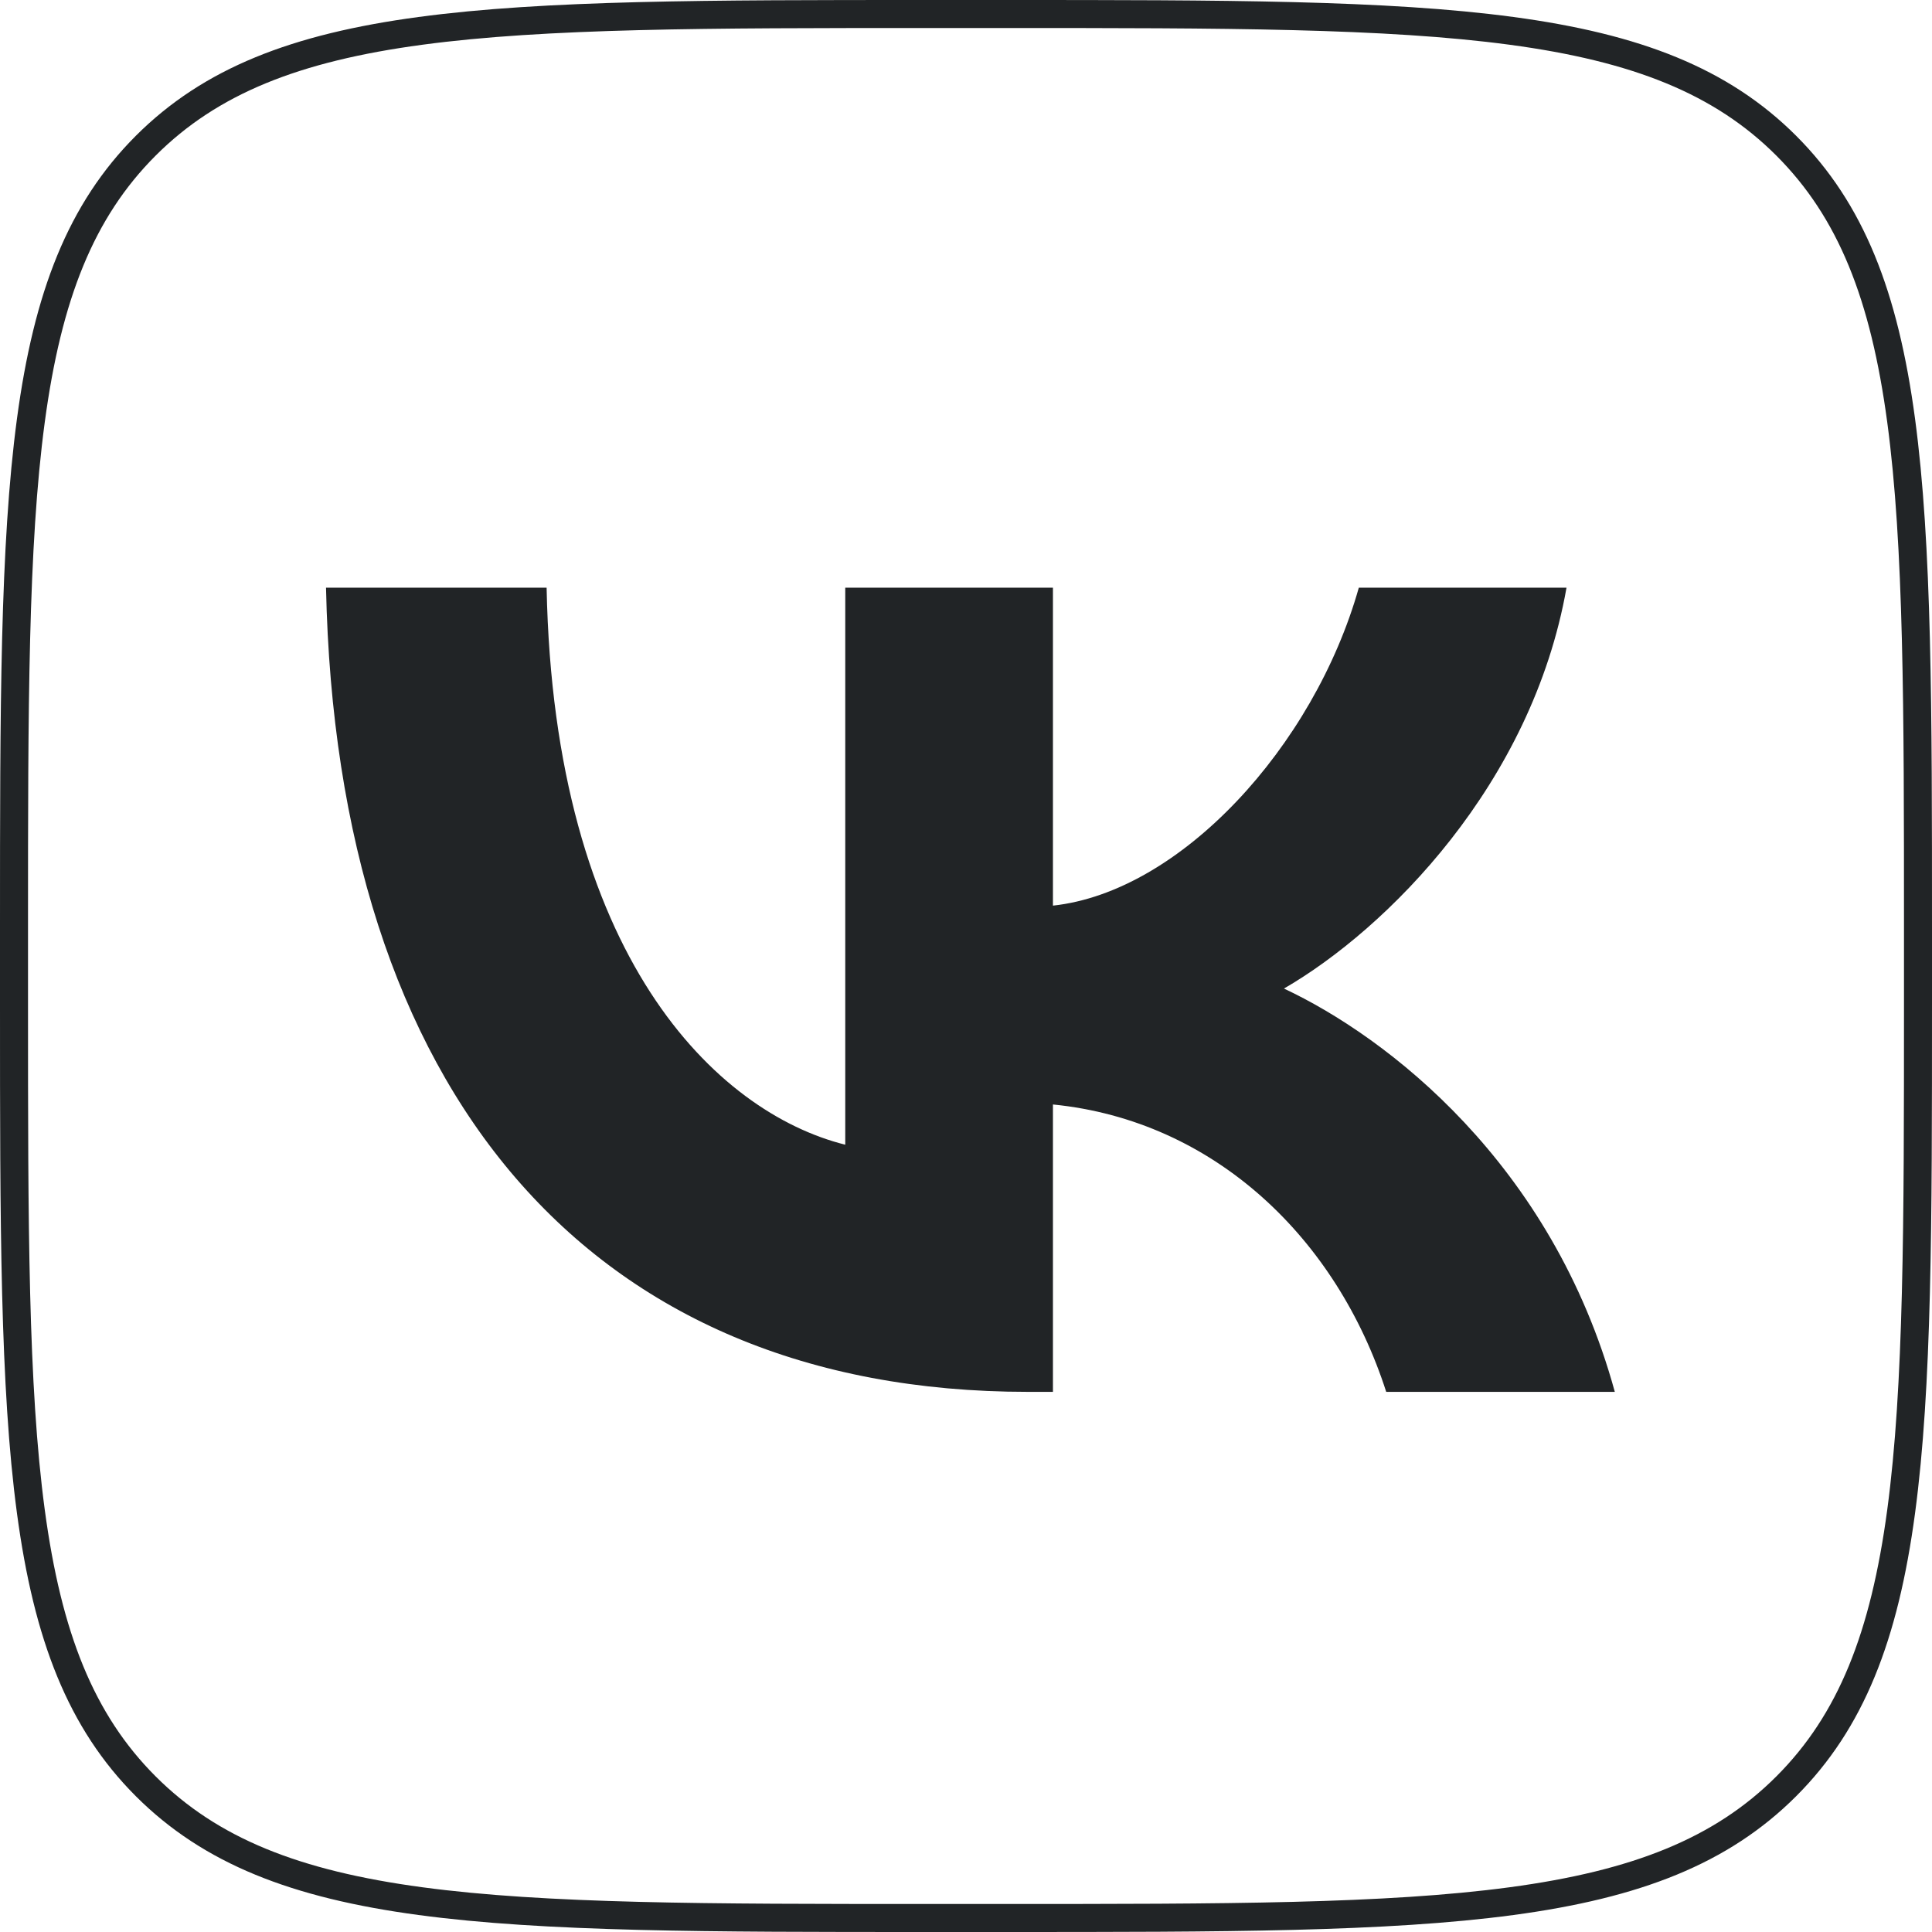 <svg width="40" height="40" viewBox="0 0 40 40" fill="none" xmlns="http://www.w3.org/2000/svg">
<g clip-path="url(#clip0_344_51)">
<path d="M0.29 19.2C0.29 14.666 0.291 11.295 0.639 8.705C0.986 6.123 1.674 4.36 3.017 3.017C4.36 1.674 6.123 0.986 8.705 0.639C11.295 0.291 14.666 0.29 19.2 0.29H20.8C25.334 0.29 28.705 0.291 31.295 0.639C33.877 0.986 35.64 1.674 36.983 3.017C38.326 4.36 39.014 6.123 39.361 8.705C39.709 11.295 39.71 14.666 39.71 19.2V20.8C39.71 25.334 39.709 28.705 39.361 31.295C39.014 33.877 38.326 35.64 36.983 36.983C35.64 38.326 33.877 39.014 31.295 39.361C28.705 39.709 25.334 39.71 20.8 39.71H19.2C14.666 39.71 11.295 39.709 8.705 39.361C6.123 39.014 4.36 38.326 3.017 36.983C1.674 35.64 0.986 33.877 0.639 31.295C0.291 28.705 0.29 25.334 0.29 20.8V19.2Z" stroke="#212426" stroke-width="0.58"/>
<path d="M21.283 28.817C12.167 28.817 6.967 22.567 6.75 12.167H11.317C11.467 19.8 14.833 23.033 17.5 23.7V12.167H21.8V18.75C24.433 18.467 27.2 15.467 28.133 12.167H32.433C31.716 16.233 28.716 19.233 26.583 20.467C28.716 21.467 32.133 24.083 33.433 28.817H28.7C27.683 25.65 25.15 23.2 21.8 22.867V28.817H21.283Z" fill="#212426"/>
</g>
<defs>
<clipPath id="clip0_344_51">
<rect width="40" height="40" fill="white"/>
</clipPath>
</defs>
</svg>

